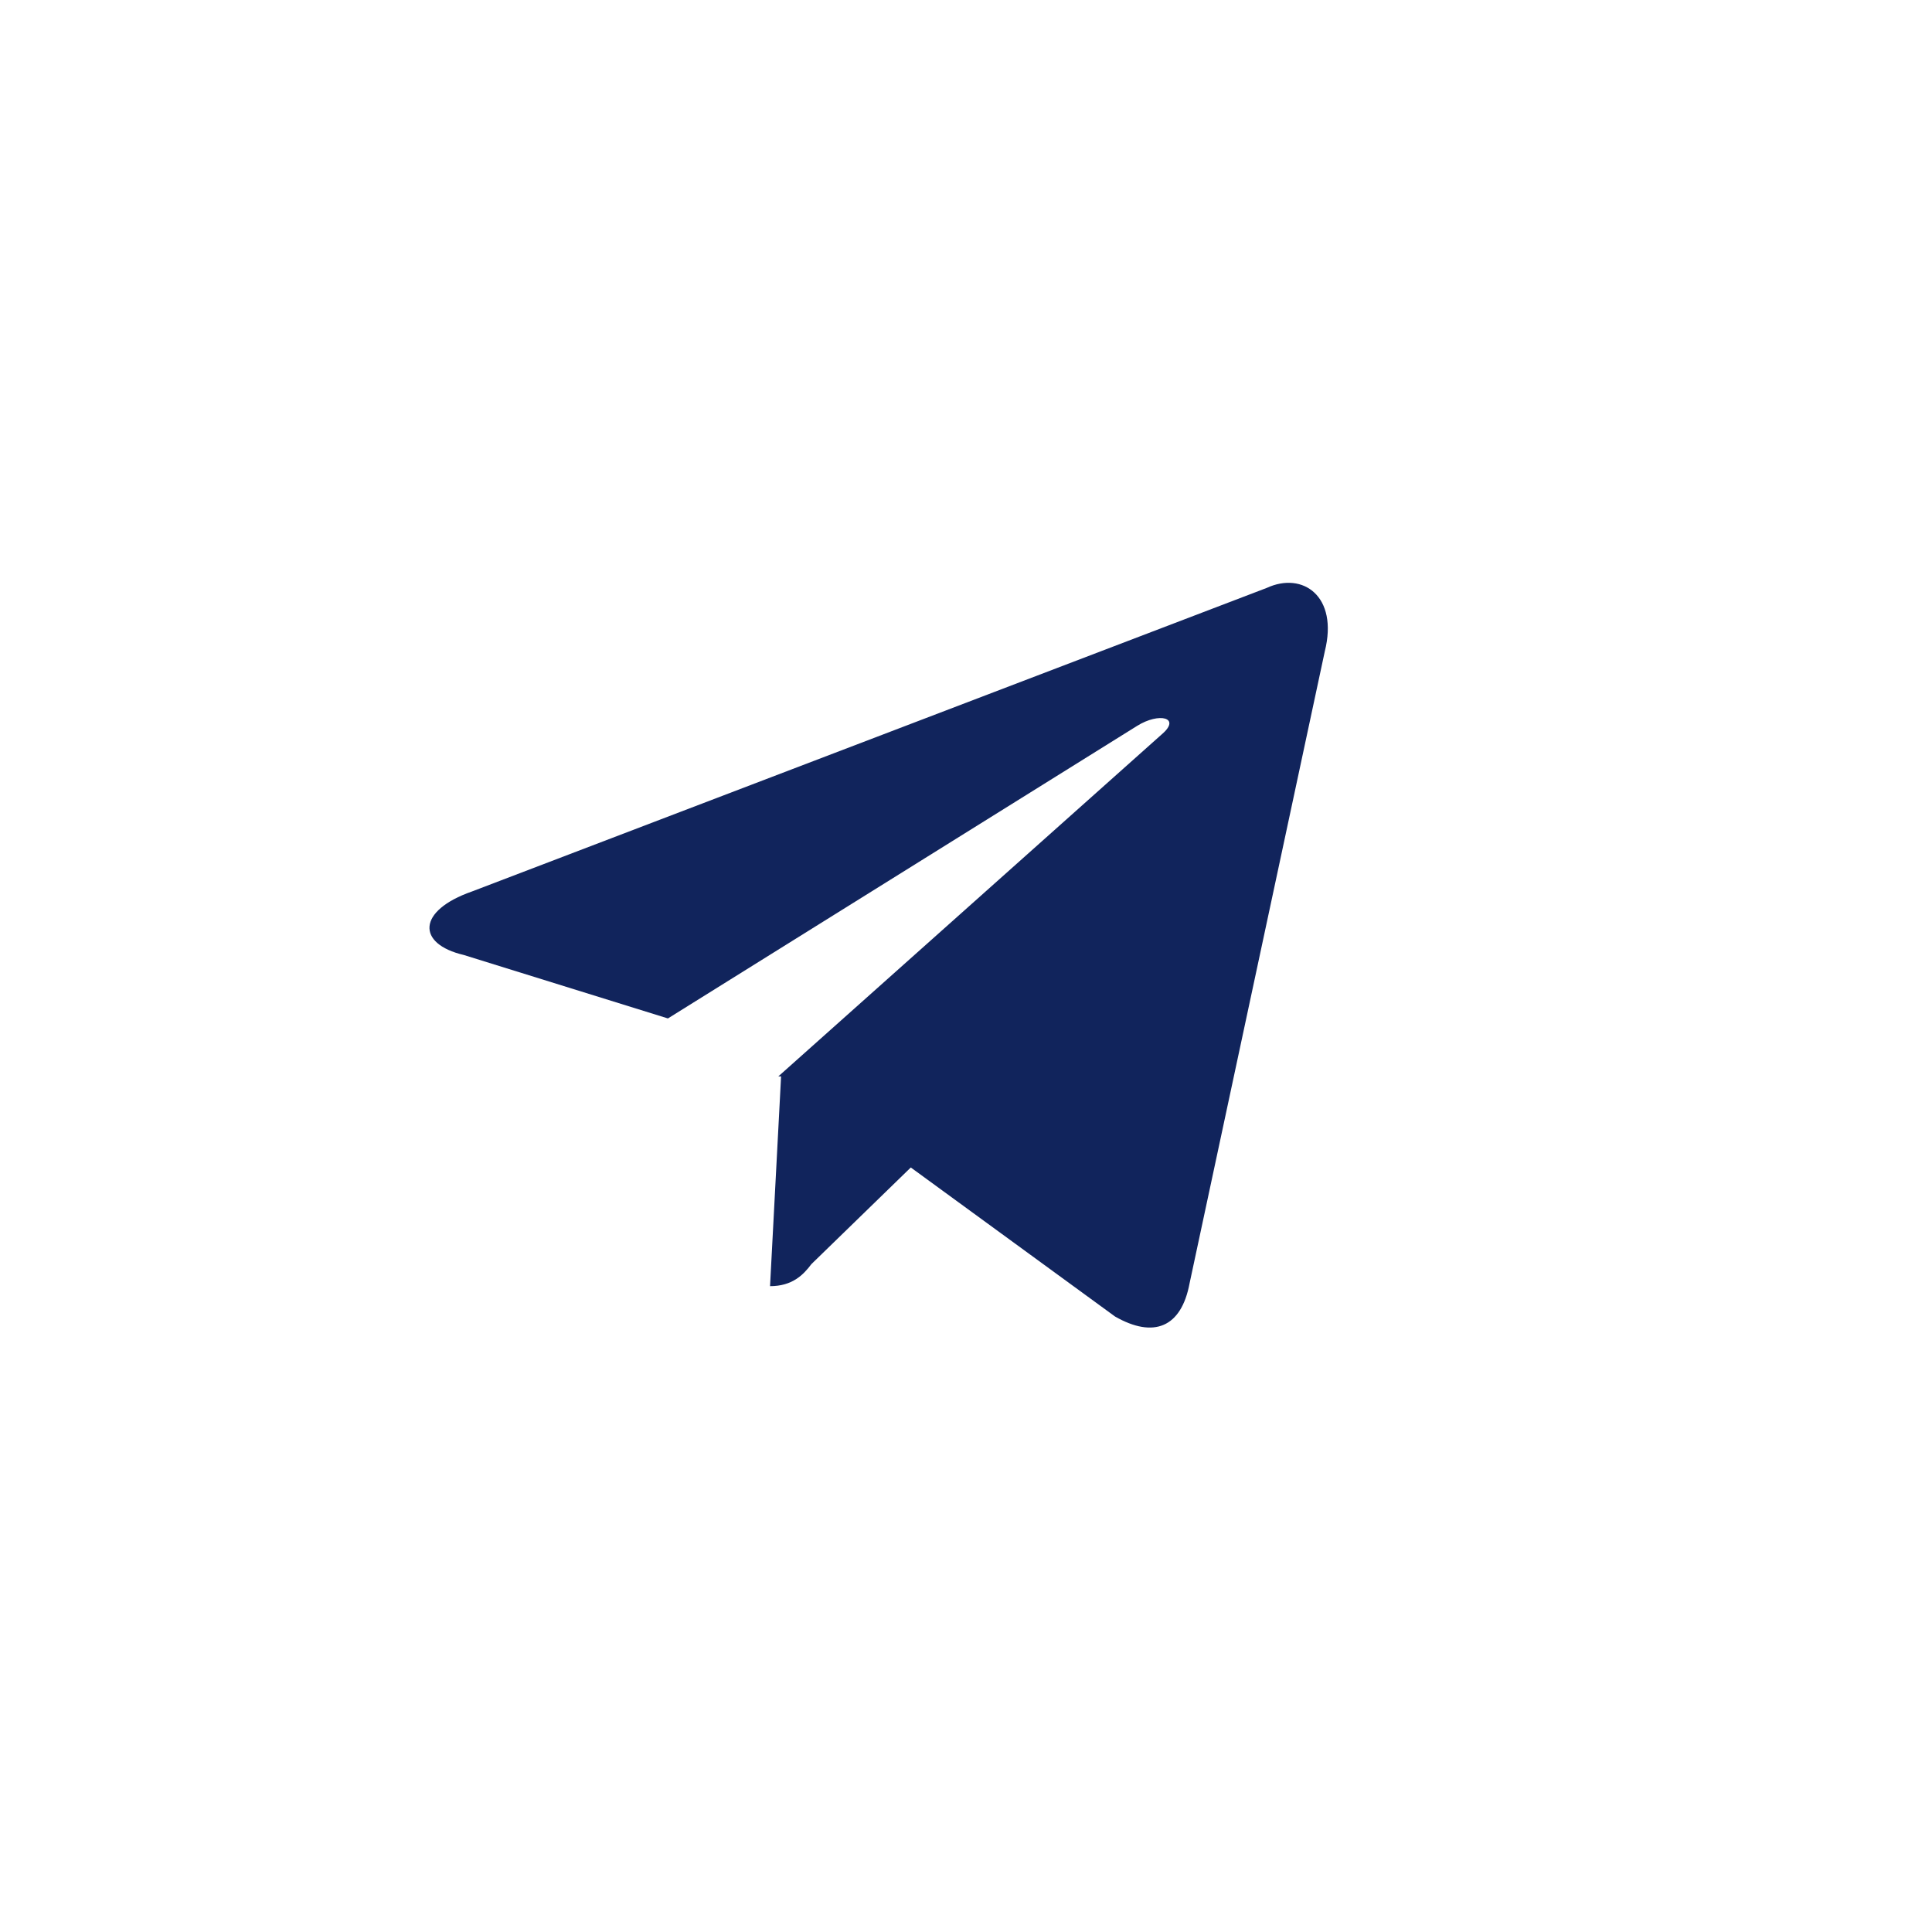 <svg version="1.1" xmlns="http://www.w3.org/2000/svg" xmlns:xlink="http://www.w3.org/1999/xlink" viewBox="-14 -14 70 70">

<path fill="#11245C" d="M34,9.6l-4.9,22.9c-0.3,1.6-1.3,2-2.7,1.2L19,28.3l-3.6,3.5c-0.3,0.4-0.7,0.8-1.5,0.8l0.4-7.6l0,0l-0.1,0 l13.9-12.4c0.7-0.6-0.1-0.8-0.9-0.3L10.2,22.9l-7.4-2.3c-1.7-0.4-1.7-1.6,0.3-2.3l28.8-11C33.2,6.7,34.5,7.6,34,9.6z"/>

</svg>
